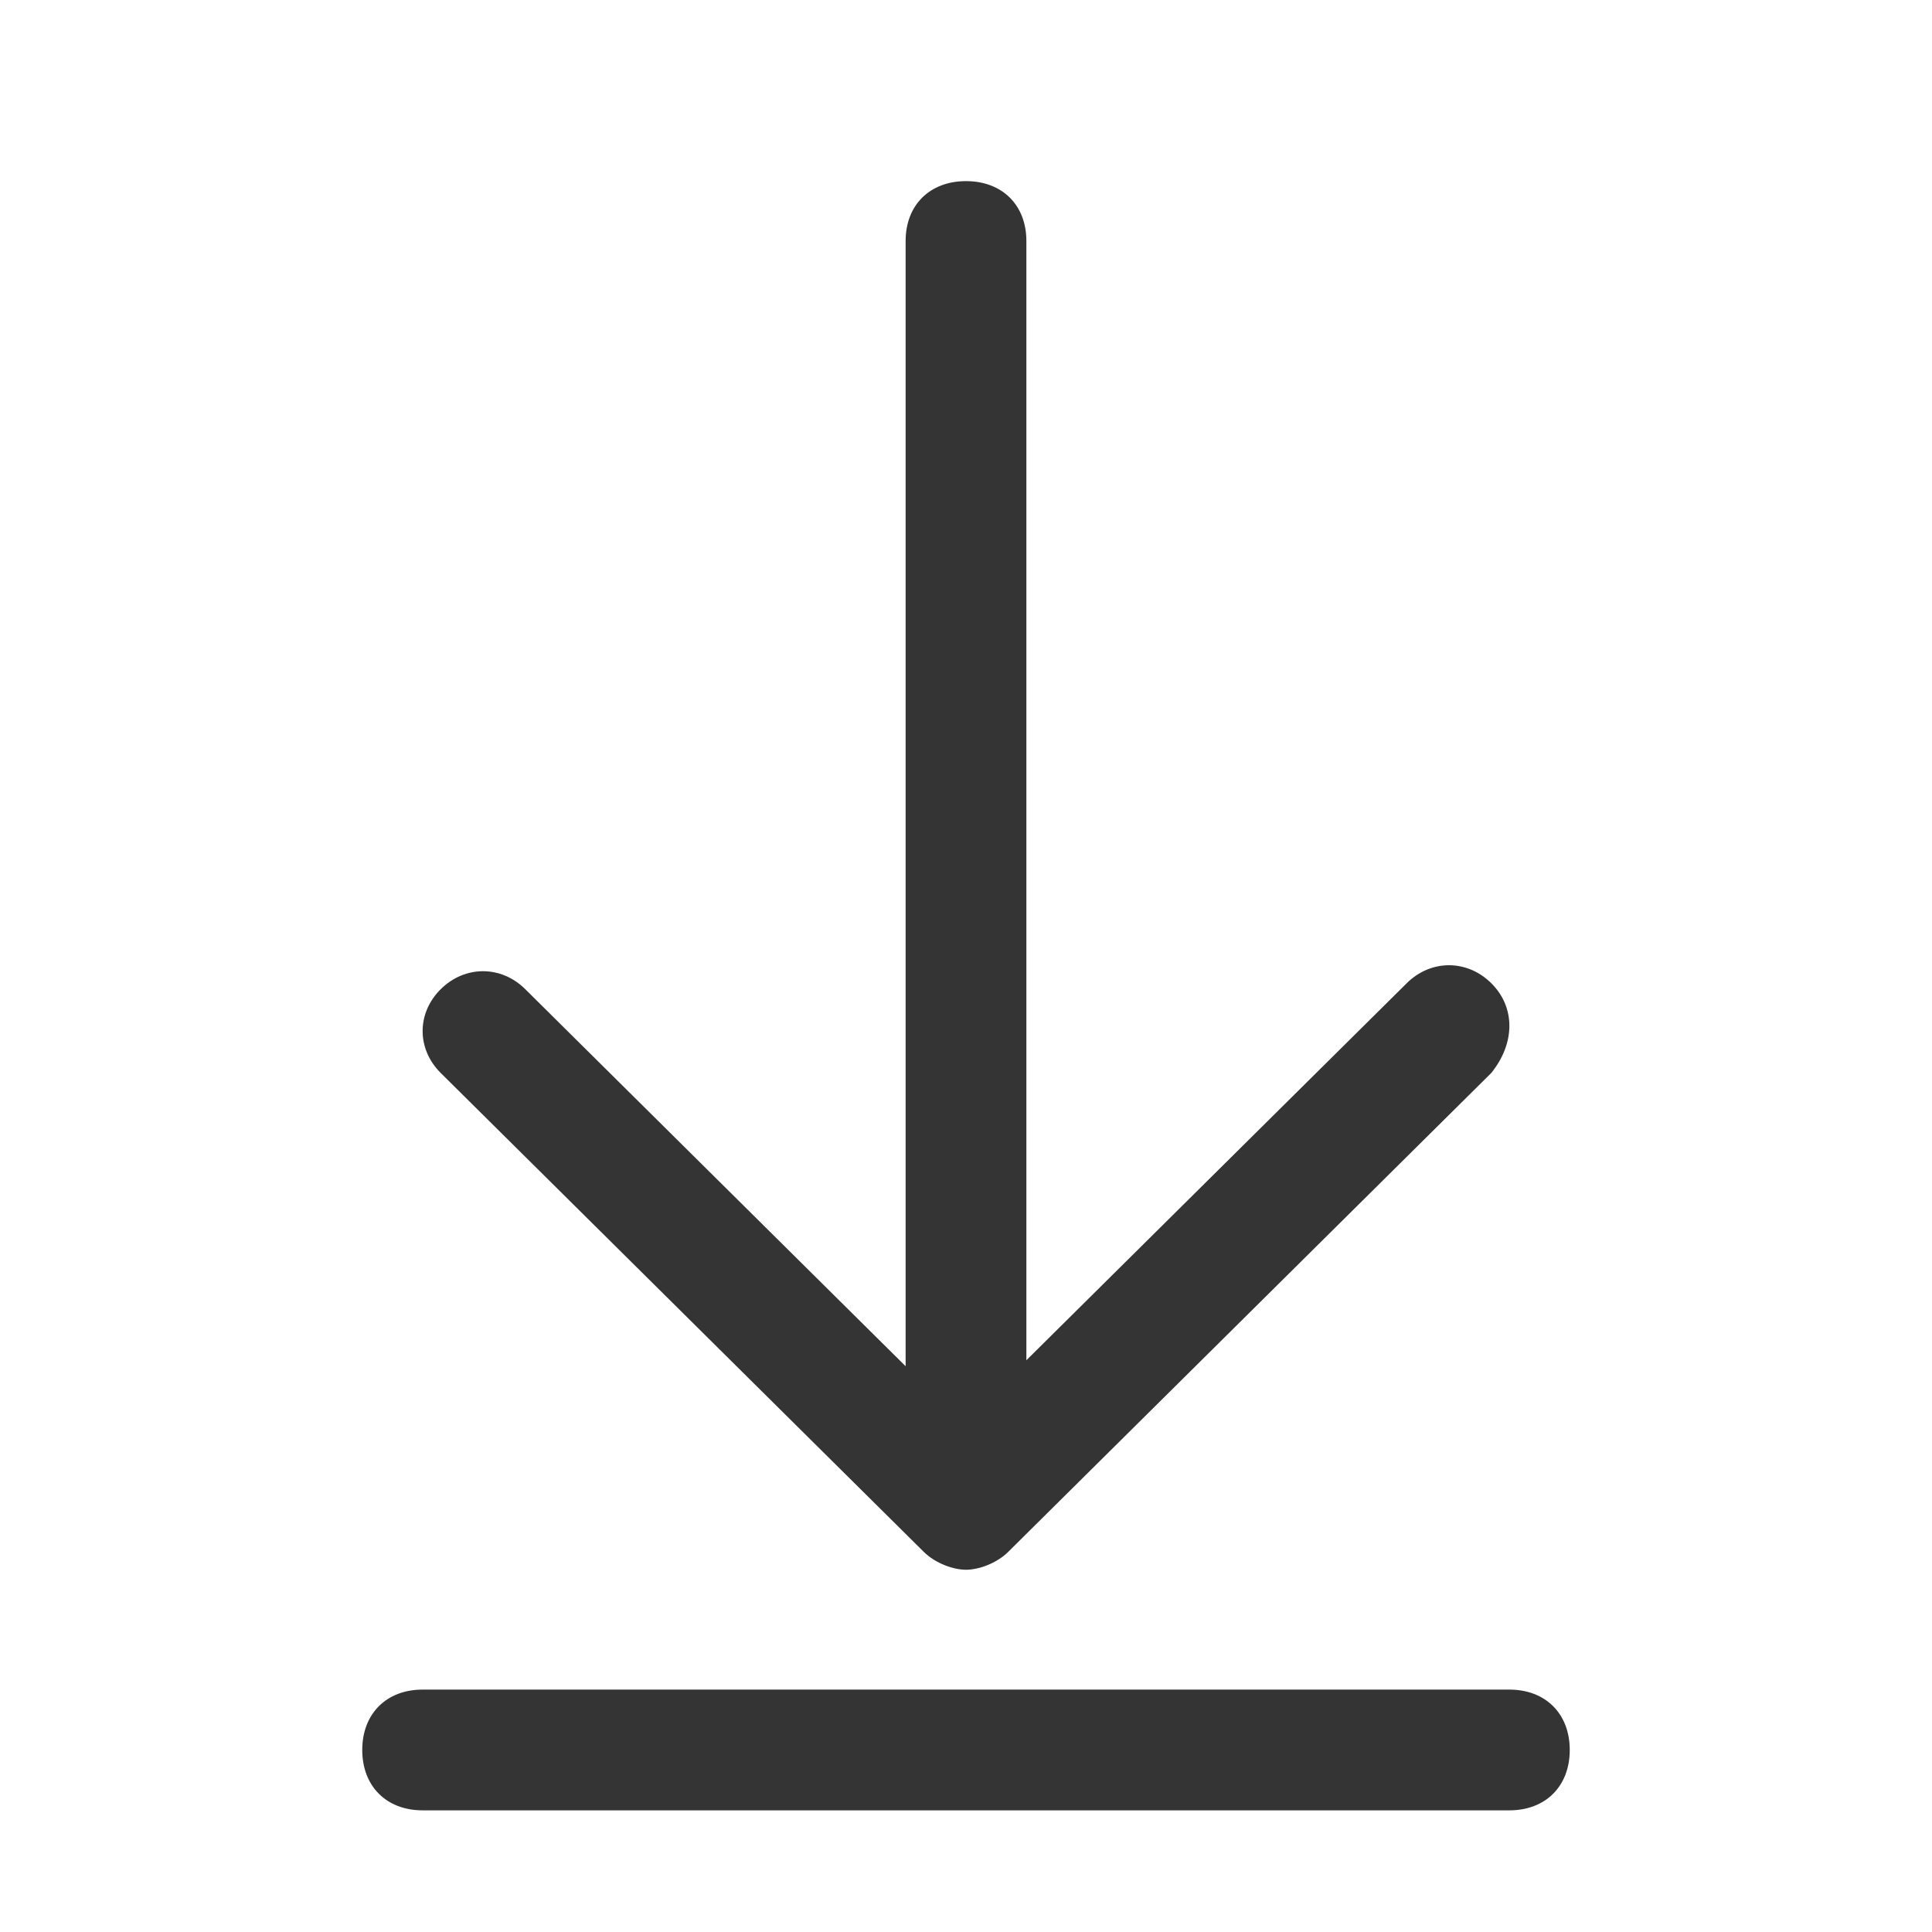 <svg width="32" height="32" viewBox="0 0 32 32" fill="none" xmlns="http://www.w3.org/2000/svg">
<path d="M15.3 25.703C15.5 25.901 15.8 26 16 26C16.2 26 16.5 25.901 16.7 25.703L24.7 17.772C25.1 17.276 25.1 16.681 24.7 16.285C24.3 15.888 23.7 15.888 23.3 16.285L17 22.53V3.991C17 3.397 16.6 3 16 3C15.4 3 15 3.397 15 3.991V22.629L8.7 16.384C8.3 15.987 7.7 15.987 7.3 16.384C6.9 16.78 6.9 17.375 7.3 17.772L15.3 25.703Z" fill="#343434"/>
<path d="M25 27.985H7C6.4 27.985 6 28.385 6 28.985C6 29.585 6.4 29.985 7 29.985H25C25.6 29.985 26 29.585 26 28.985C26 28.385 25.6 27.985 25 27.985Z" fill="#343434"/>
</svg>
